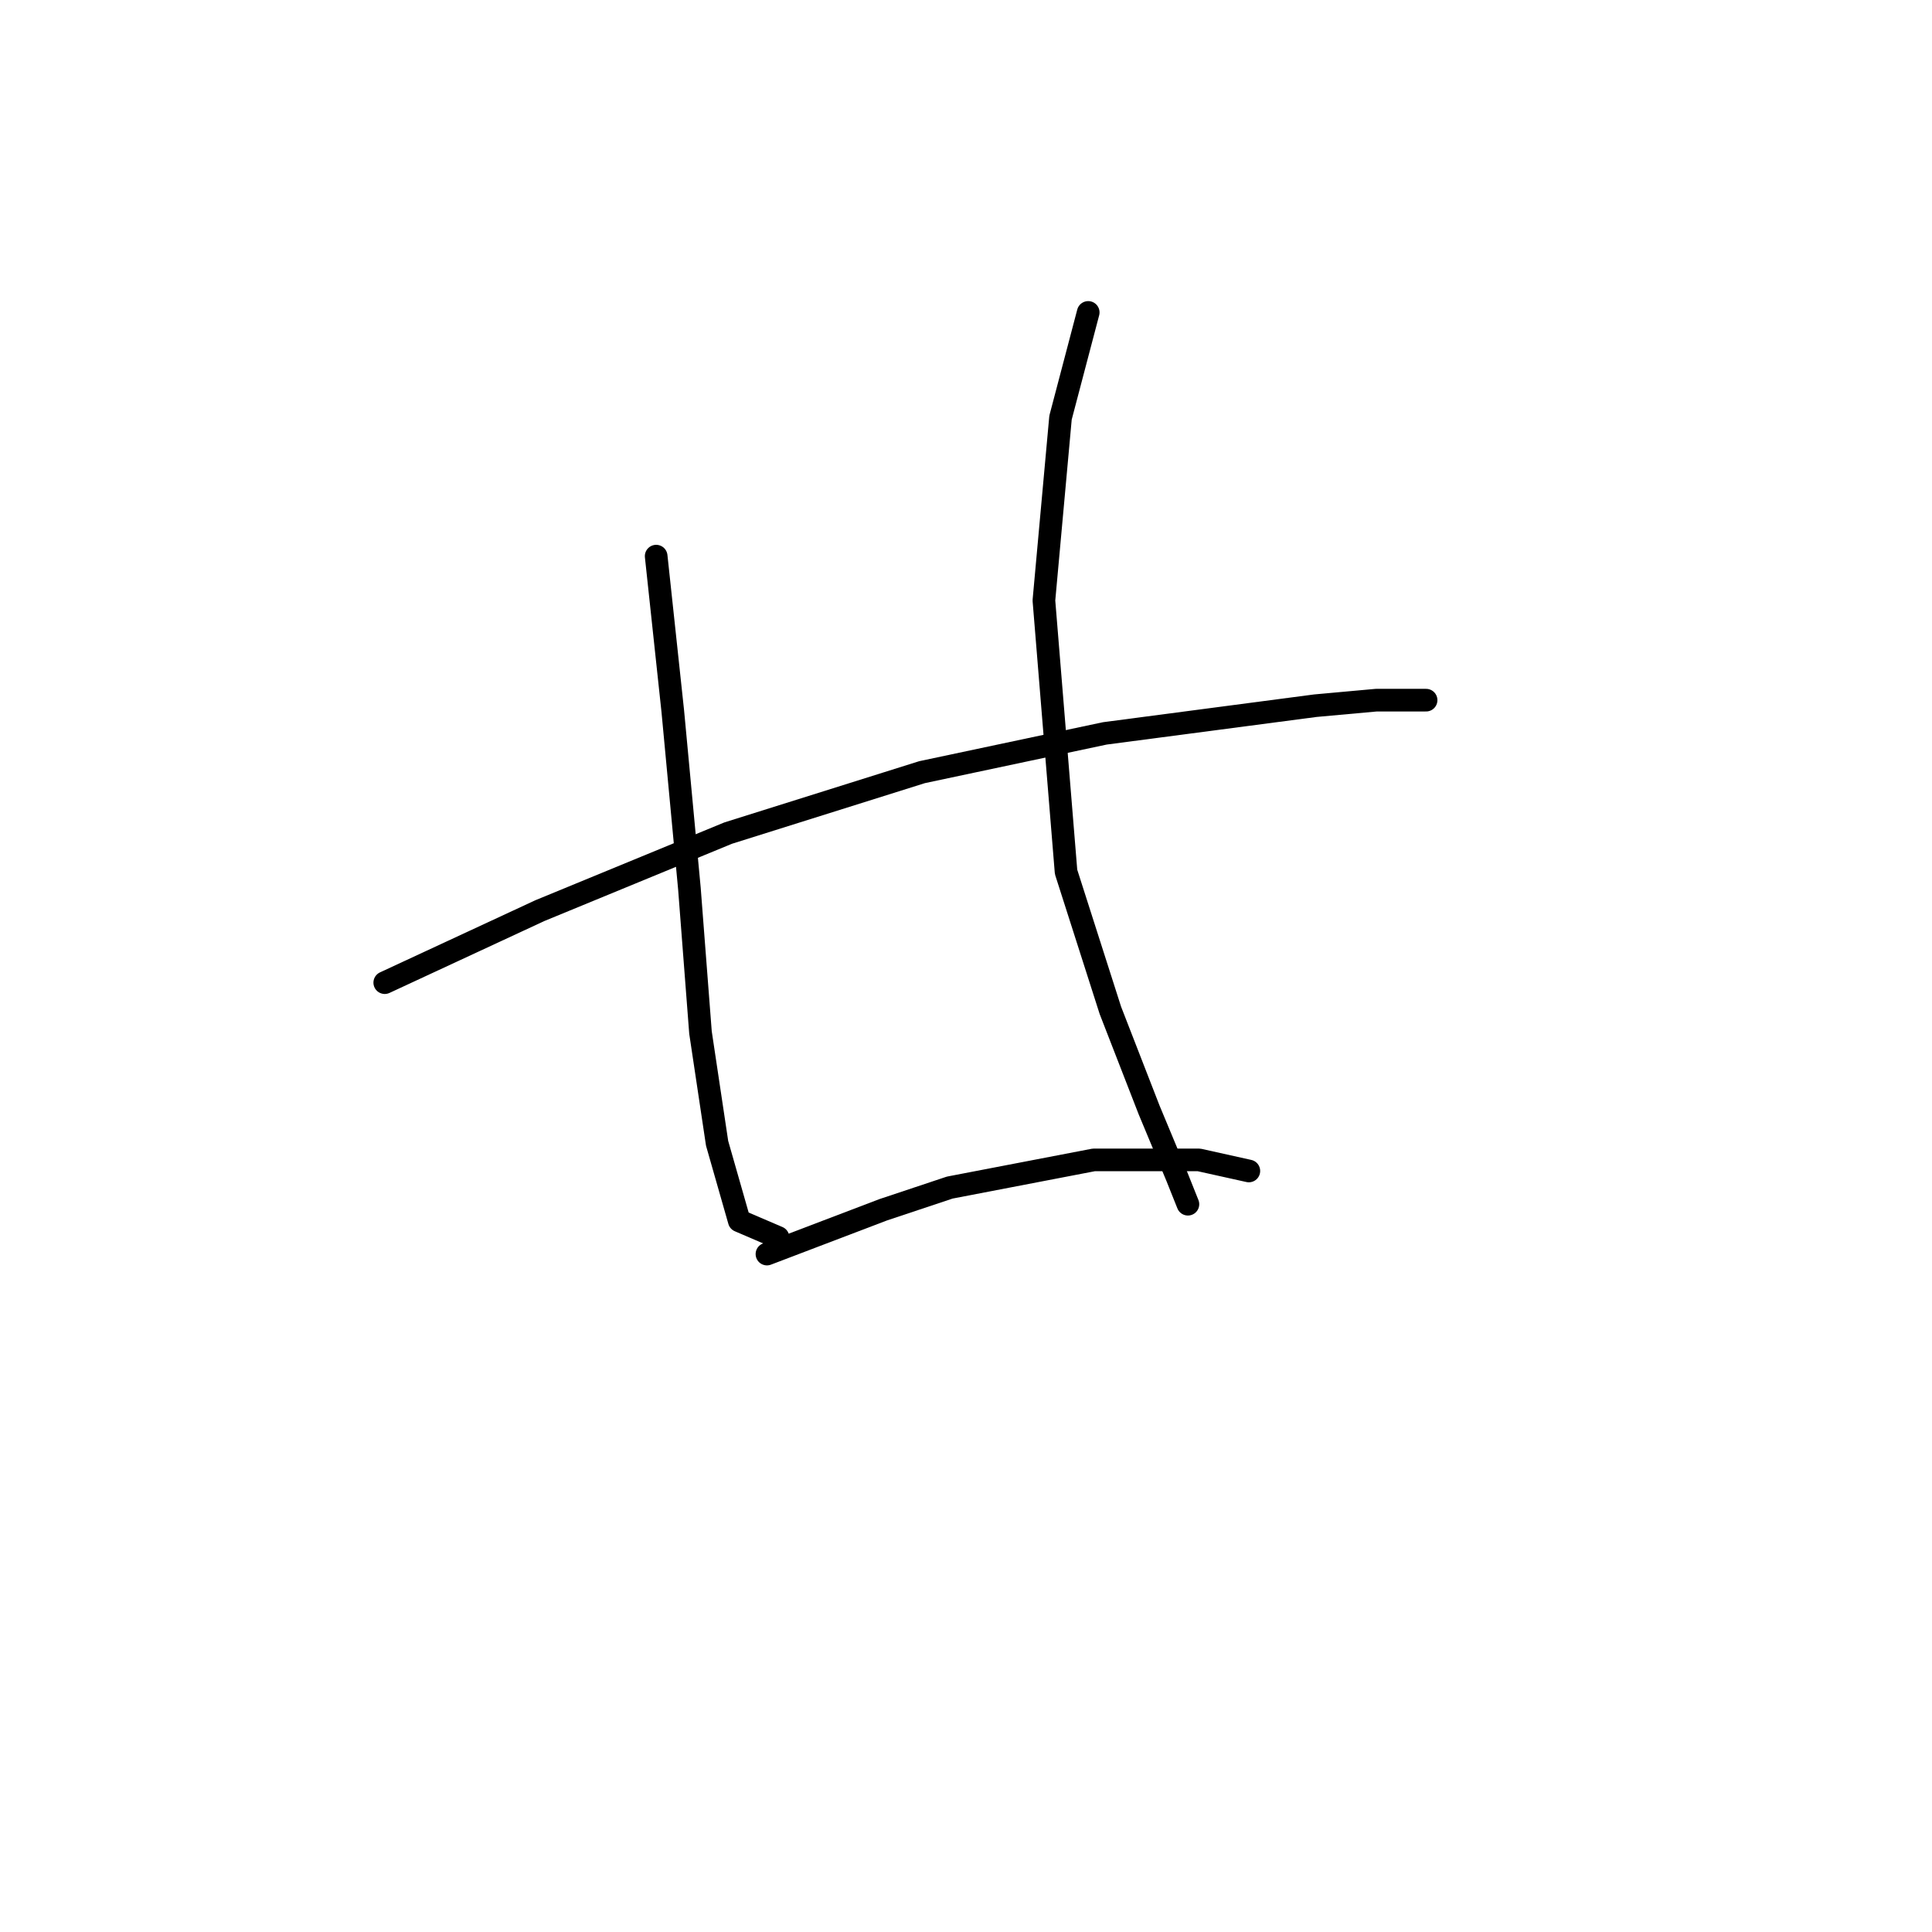 <?xml version="1.0" standalone="no"?>
    <svg width="256" height="256" xmlns="http://www.w3.org/2000/svg" version="1.1">
    <polyline stroke="black" stroke-width="3" stroke-linecap="round" fill="transparent" stroke-linejoin="round" points="50.982 130.206 71.533 120.665 96.487 110.389 122.176 102.316 146.396 97.178 174.286 93.509 182.36 92.775 186.029 92.775 188.965 92.775 188.965 92.775 " />
        <polyline stroke="black" stroke-width="3" stroke-linecap="round" fill="transparent" stroke-linejoin="round" points="86.946 73.692 89.148 94.242 91.35 117.729 92.818 136.812 95.019 151.491 97.955 161.766 103.093 163.968 103.093 163.968 " />
        <polyline stroke="black" stroke-width="3" stroke-linecap="round" fill="transparent" stroke-linejoin="round" points="144.194 41.398 140.524 55.343 138.323 79.563 141.258 115.527 147.13 133.876 152.268 147.087 155.937 155.894 157.405 159.564 157.405 159.564 " />
        <polyline stroke="black" stroke-width="3" stroke-linecap="round" fill="transparent" stroke-linejoin="round" points="101.625 166.17 117.038 160.298 125.845 157.362 144.928 153.693 158.873 153.693 165.479 155.16 165.479 155.16 " />
        </svg>